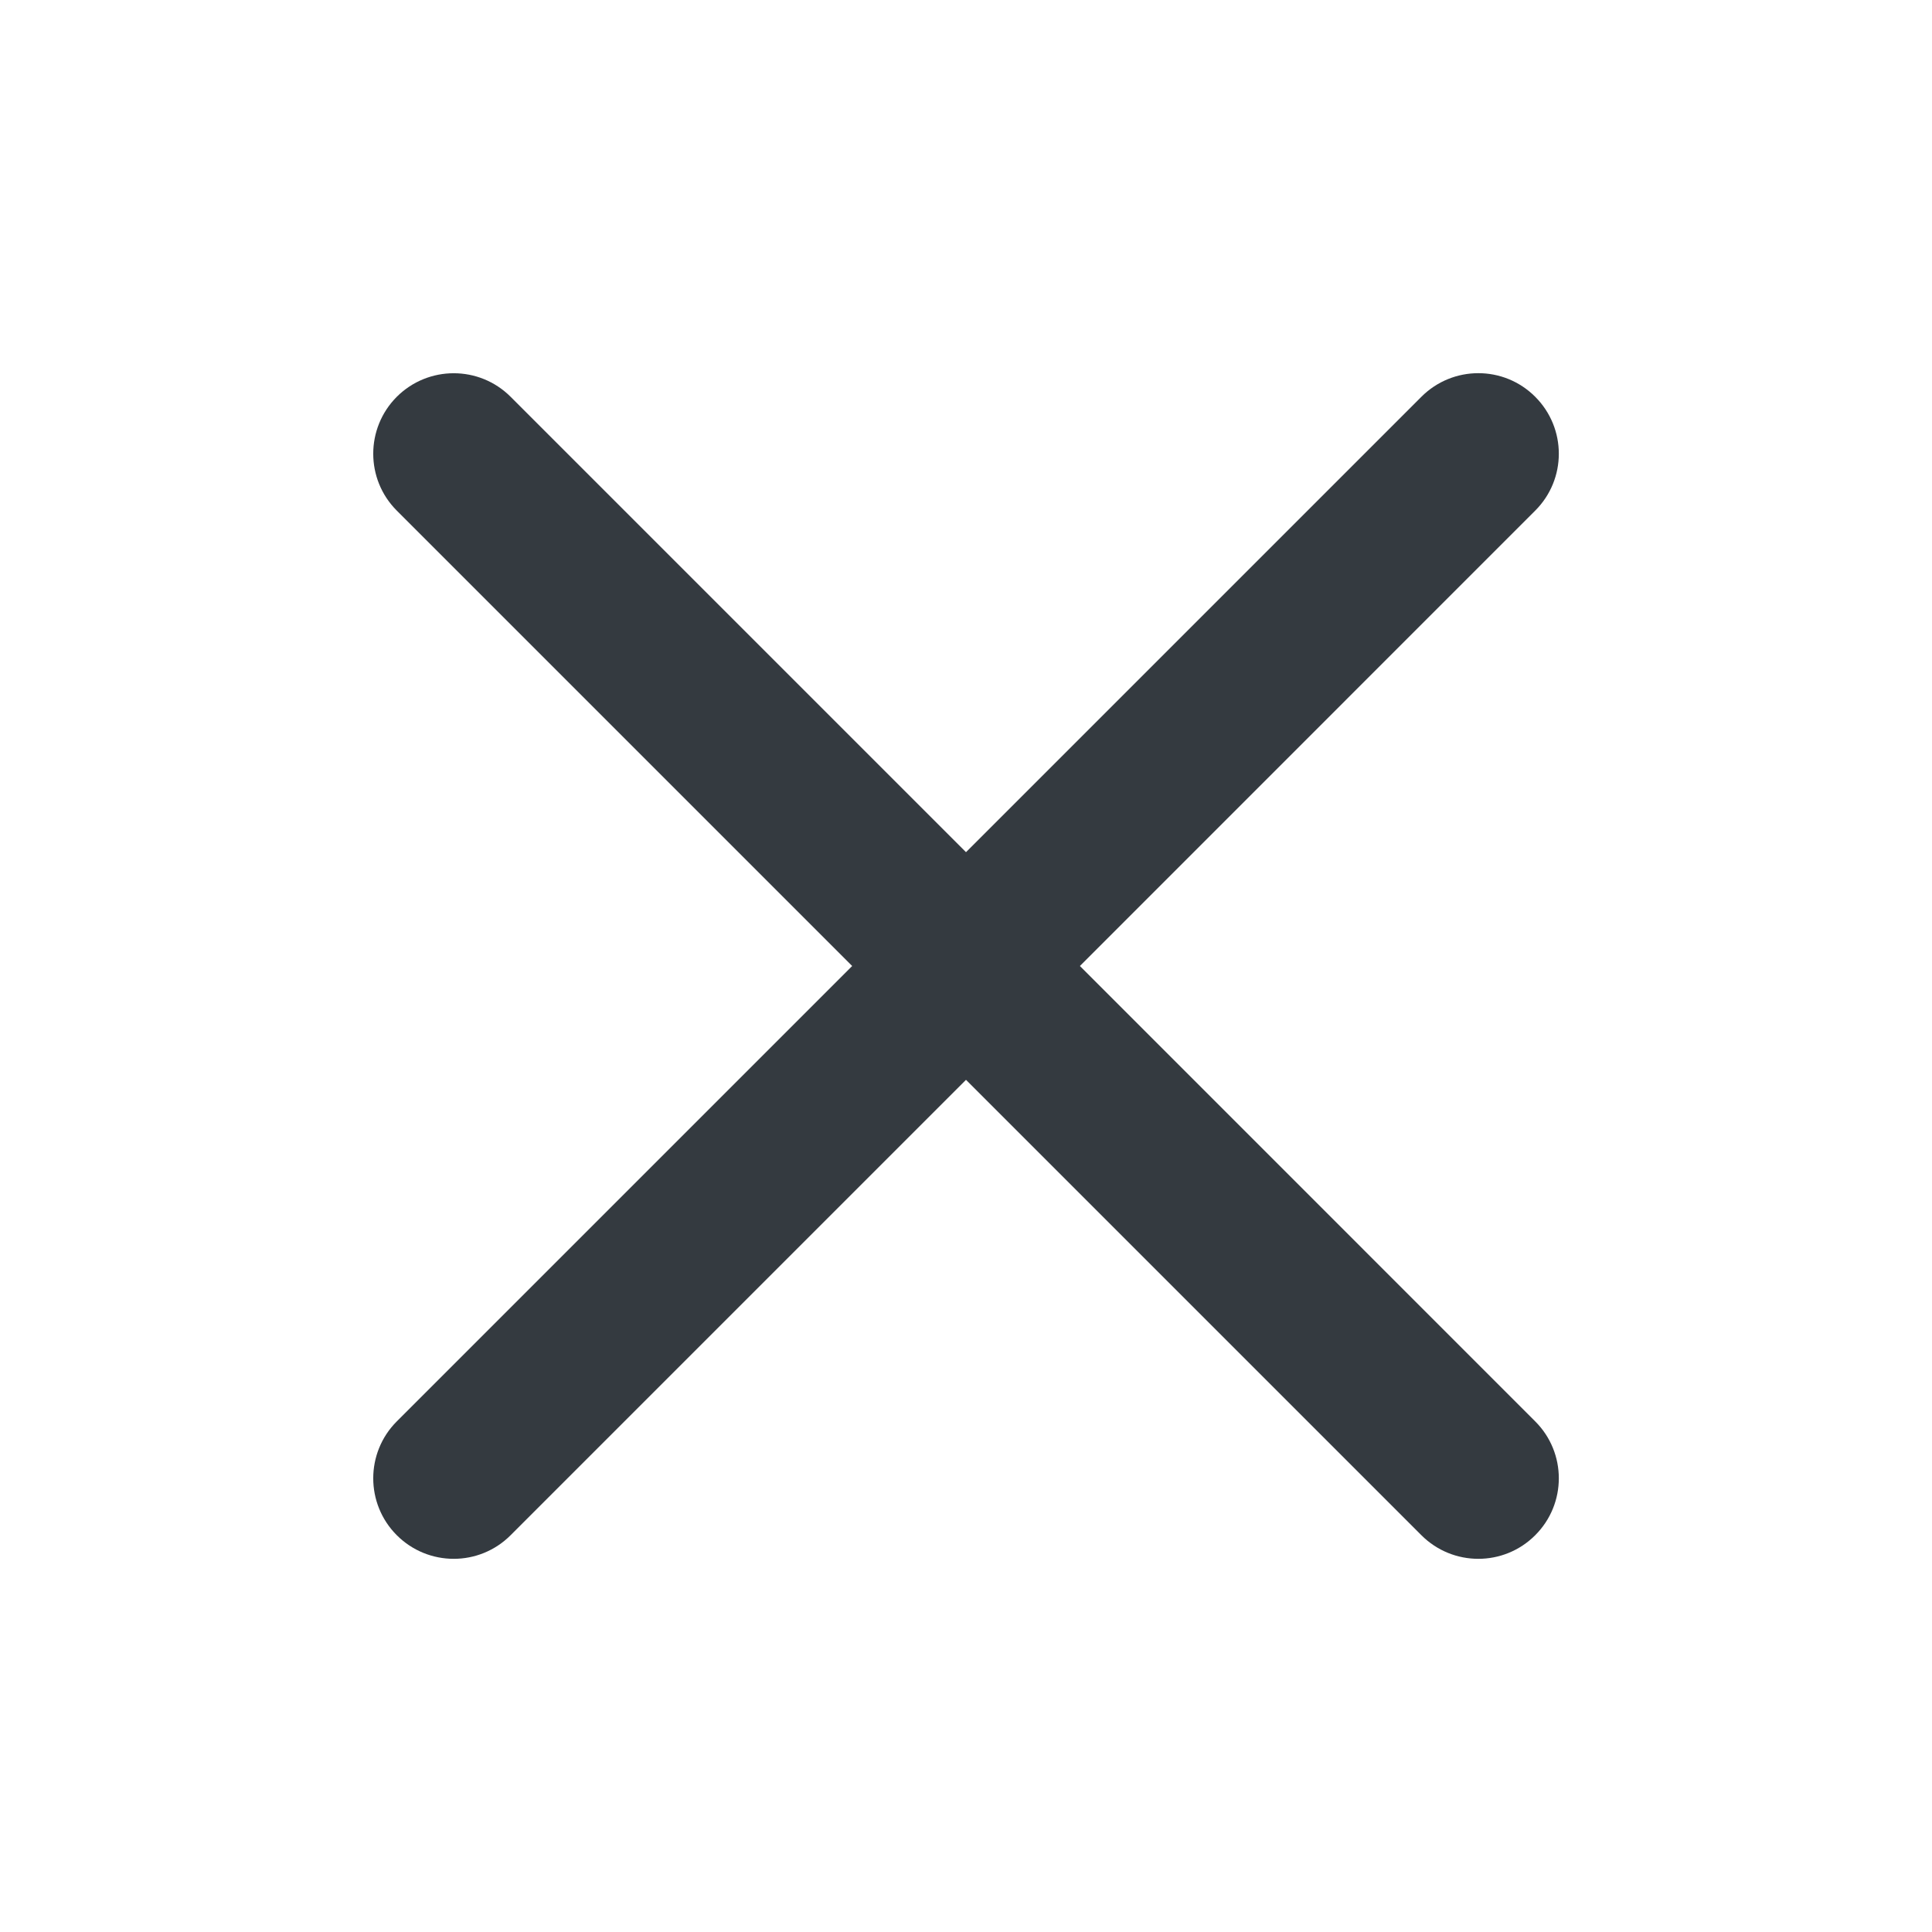<svg width="24" height="24" viewBox="0 0 24 24" fill="none" xmlns="http://www.w3.org/2000/svg">
<path fill-rule="evenodd" clip-rule="evenodd" d="M4.929 17.657C4.539 18.047 4.539 18.681 4.929 19.071C5.32 19.462 5.953 19.462 6.343 19.071L12 13.414L17.657 19.071C18.048 19.462 18.681 19.462 19.071 19.071C19.462 18.681 19.462 18.047 19.071 17.657L13.415 12L19.071 6.343C19.462 5.953 19.462 5.32 19.071 4.929C18.681 4.538 18.048 4.538 17.657 4.929L12 10.586L6.343 4.929C5.953 4.539 5.32 4.539 4.929 4.929C4.539 5.32 4.539 5.953 4.929 6.343L10.586 12L4.929 17.657Z" fill="#343A40"/>
</svg>
